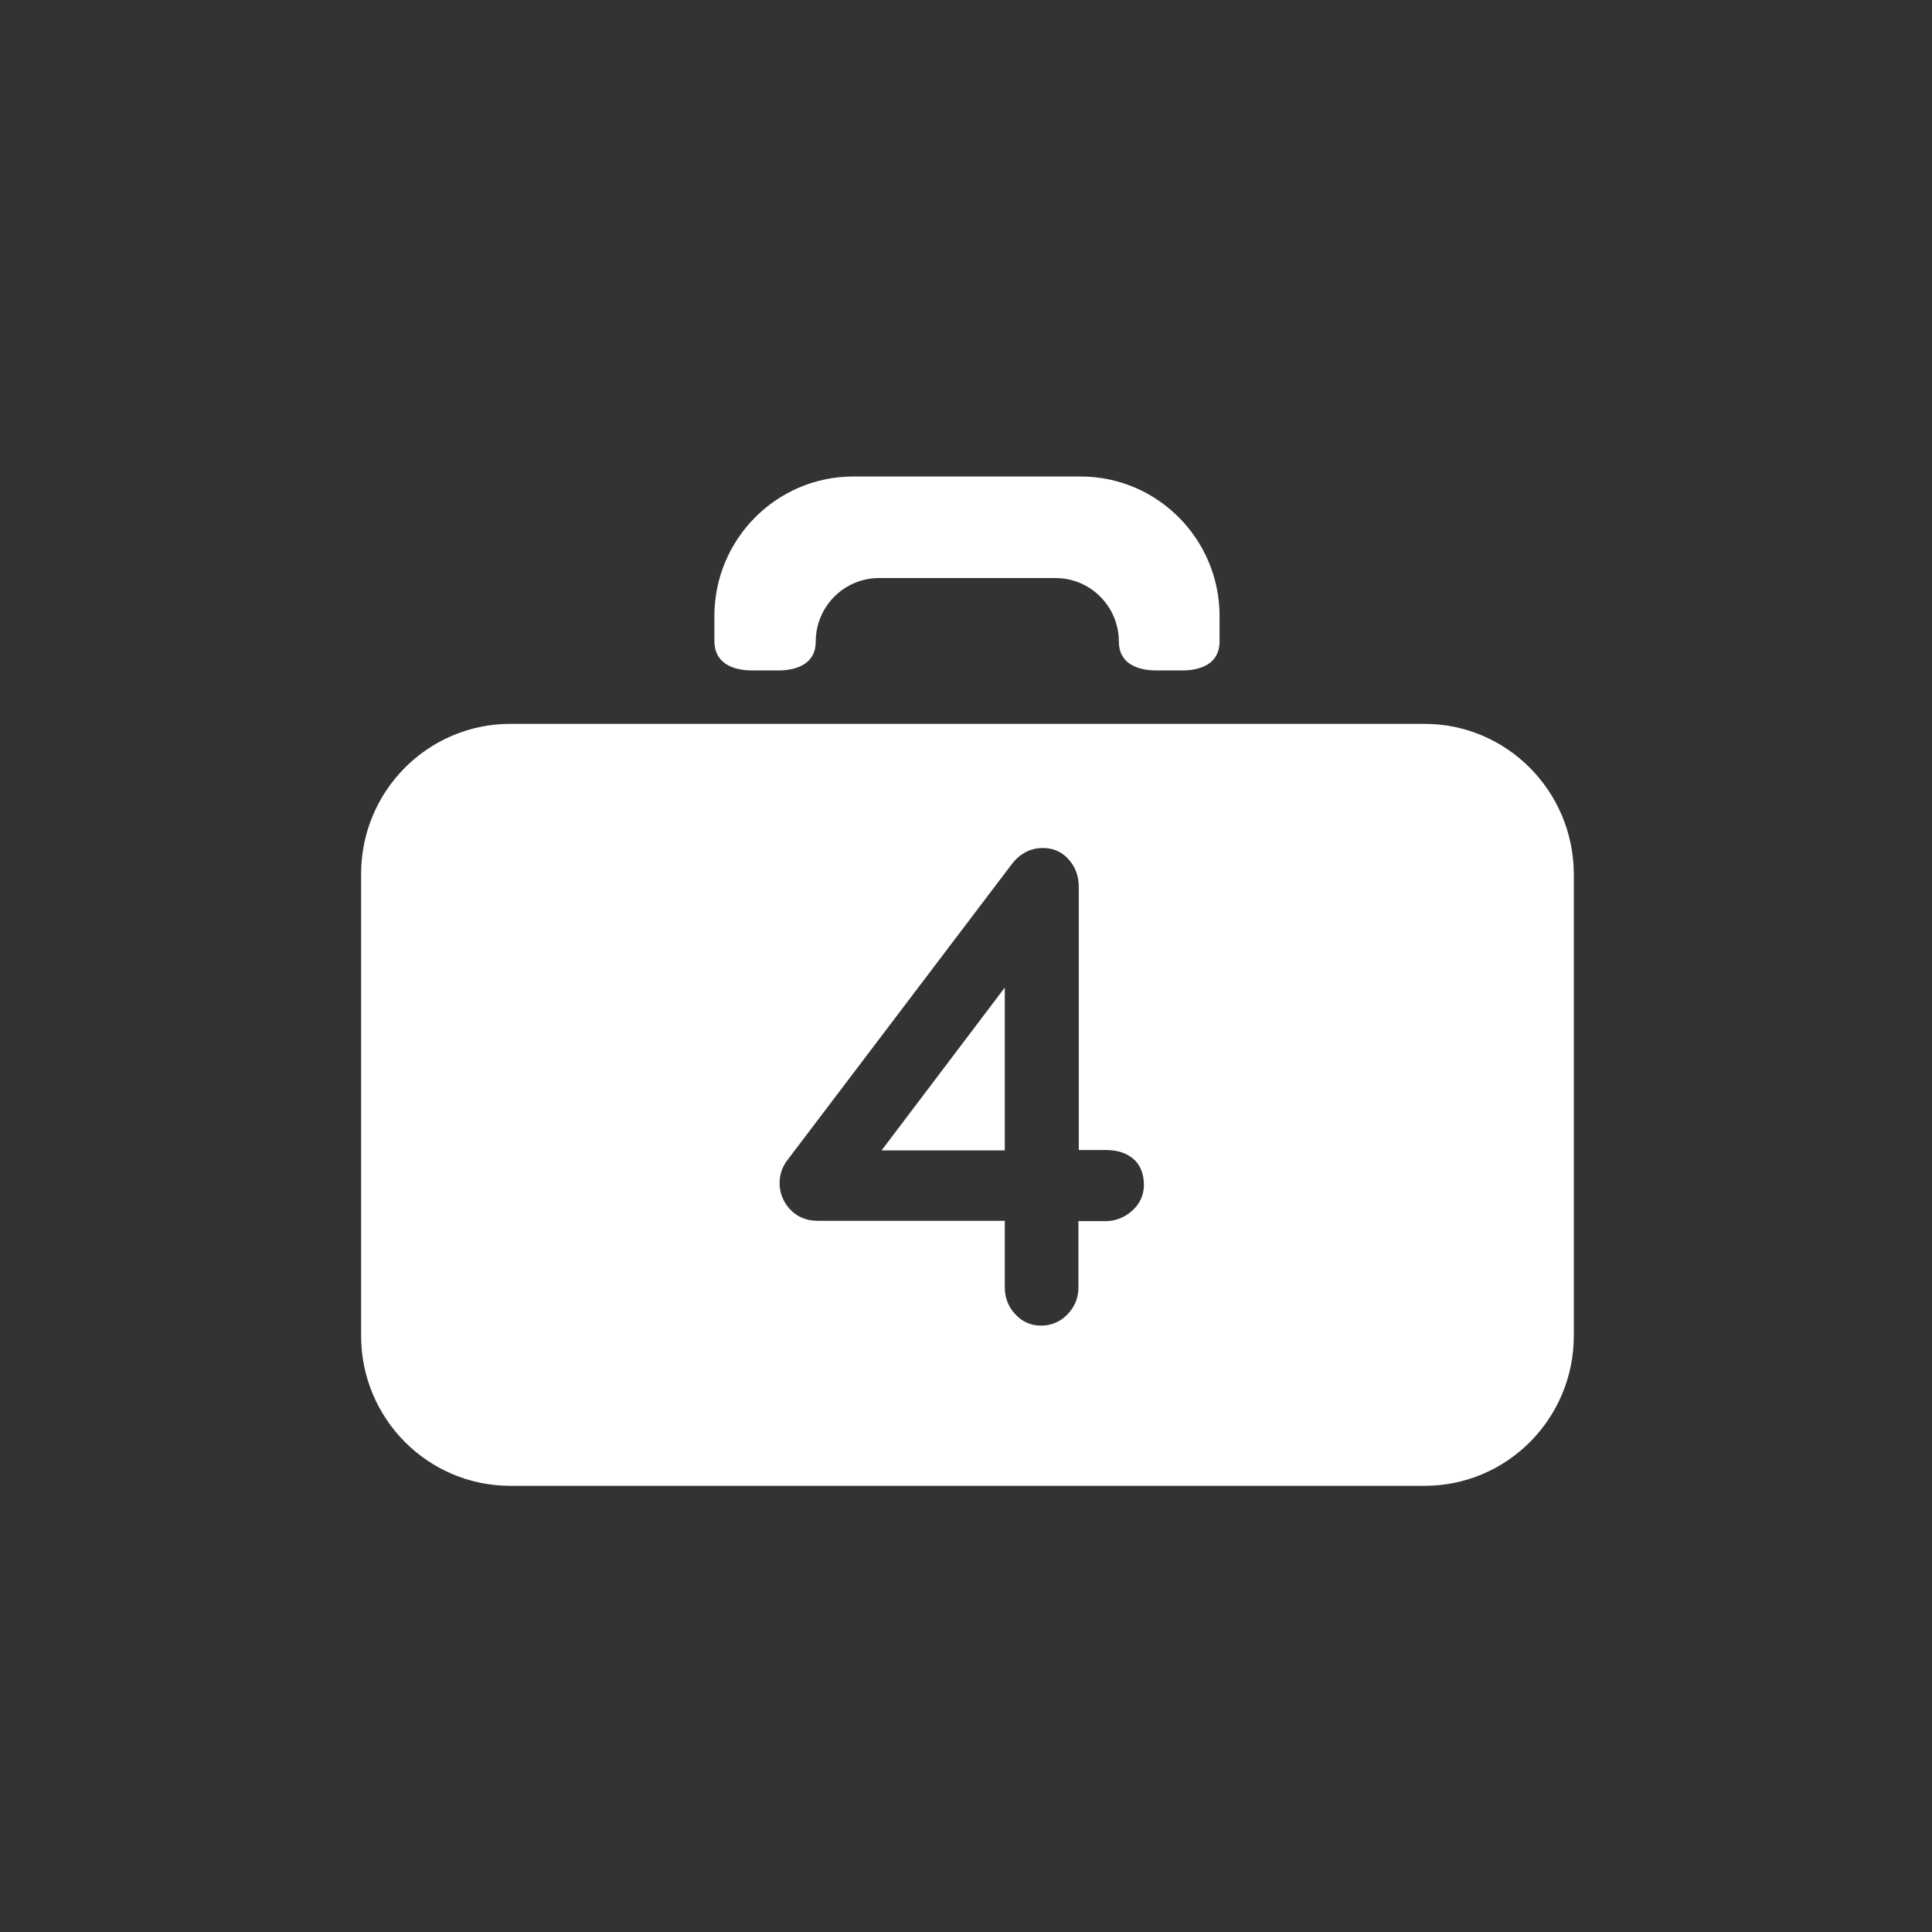 <?xml version="1.0" encoding="UTF-8"?>
<svg width="78px" height="78px" viewBox="0 0 78 78" version="1.1" xmlns="http://www.w3.org/2000/svg" xmlns:xlink="http://www.w3.org/1999/xlink">
    <rect x="0" y="0" width="78" height="78" fill="#333333" stroke="none"/>
    <!-- Generator: Sketch 52.6 (67491) - http://www.bohemiancoding.com/sketch -->
    <title>Logo / Mini / White</title>
    <desc>Created with Sketch.</desc>
    <g id="Logo-/-Mini-/-White" stroke="none" stroke-width="1" fill="none" fill-rule="evenodd">
        <g>
            <rect id="Rectangle" x="0" y="0" width="78" height="78"></rect>
            <g id="Group" transform="translate(14, 19)" fill="#FFFFFF">
                <polygon id="Path" points="26.566 27.444 26.566 20.87 21.592 27.444"></polygon>
                <path d="M43.513,10.224 L6.605,10.224 C3.276,10.224 0.579,12.935 0.579,16.281 L0.579,34.929 C0.579,38.275 3.276,40.987 6.605,40.987 L43.513,40.987 C46.842,40.987 49.539,38.275 49.539,34.929 L49.539,16.281 C49.526,12.935 46.829,10.224 43.513,10.224 Z M31.697,29.89 C31.395,30.155 31.039,30.3 30.632,30.3 L29.539,30.3 L29.539,32.972 C29.539,33.395 29.395,33.752 29.105,34.056 C28.816,34.361 28.447,34.519 28.026,34.519 C27.618,34.519 27.263,34.361 26.987,34.056 C26.711,33.765 26.566,33.395 26.566,32.972 L26.566,30.287 L19.013,30.287 C18.553,30.287 18.184,30.128 17.895,29.824 C17.618,29.52 17.474,29.163 17.474,28.766 C17.474,28.422 17.579,28.118 17.776,27.854 L26.842,15.897 C27.171,15.461 27.605,15.236 28.105,15.236 C28.539,15.236 28.882,15.395 29.158,15.712 C29.421,16.016 29.553,16.374 29.553,16.81 L29.553,27.43 L30.645,27.43 C31.079,27.43 31.447,27.536 31.724,27.761 C32.026,27.999 32.184,28.369 32.184,28.859 C32.171,29.269 32.013,29.613 31.697,29.89 Z" id="Shape" fill-rule="nonzero"></path>
                <path d="M16.382,8.068 L17.408,8.068 C18.25,8.068 18.934,7.75 18.934,6.904 C18.934,5.489 20.079,4.338 21.487,4.338 L28.618,4.338 C30.026,4.338 31.171,5.489 31.171,6.904 C31.171,7.75 31.855,8.068 32.697,8.068 L33.711,8.068 C34.553,8.068 35.237,7.75 35.237,6.904 L35.237,5.872 C35.237,2.764 32.724,0.238 29.632,0.238 L20.447,0.238 C17.355,0.238 14.842,2.764 14.842,5.872 L14.842,6.904 C14.855,7.75 15.539,8.068 16.382,8.068 Z" id="Path"></path>
            </g>
        </g>
    </g>
</svg>